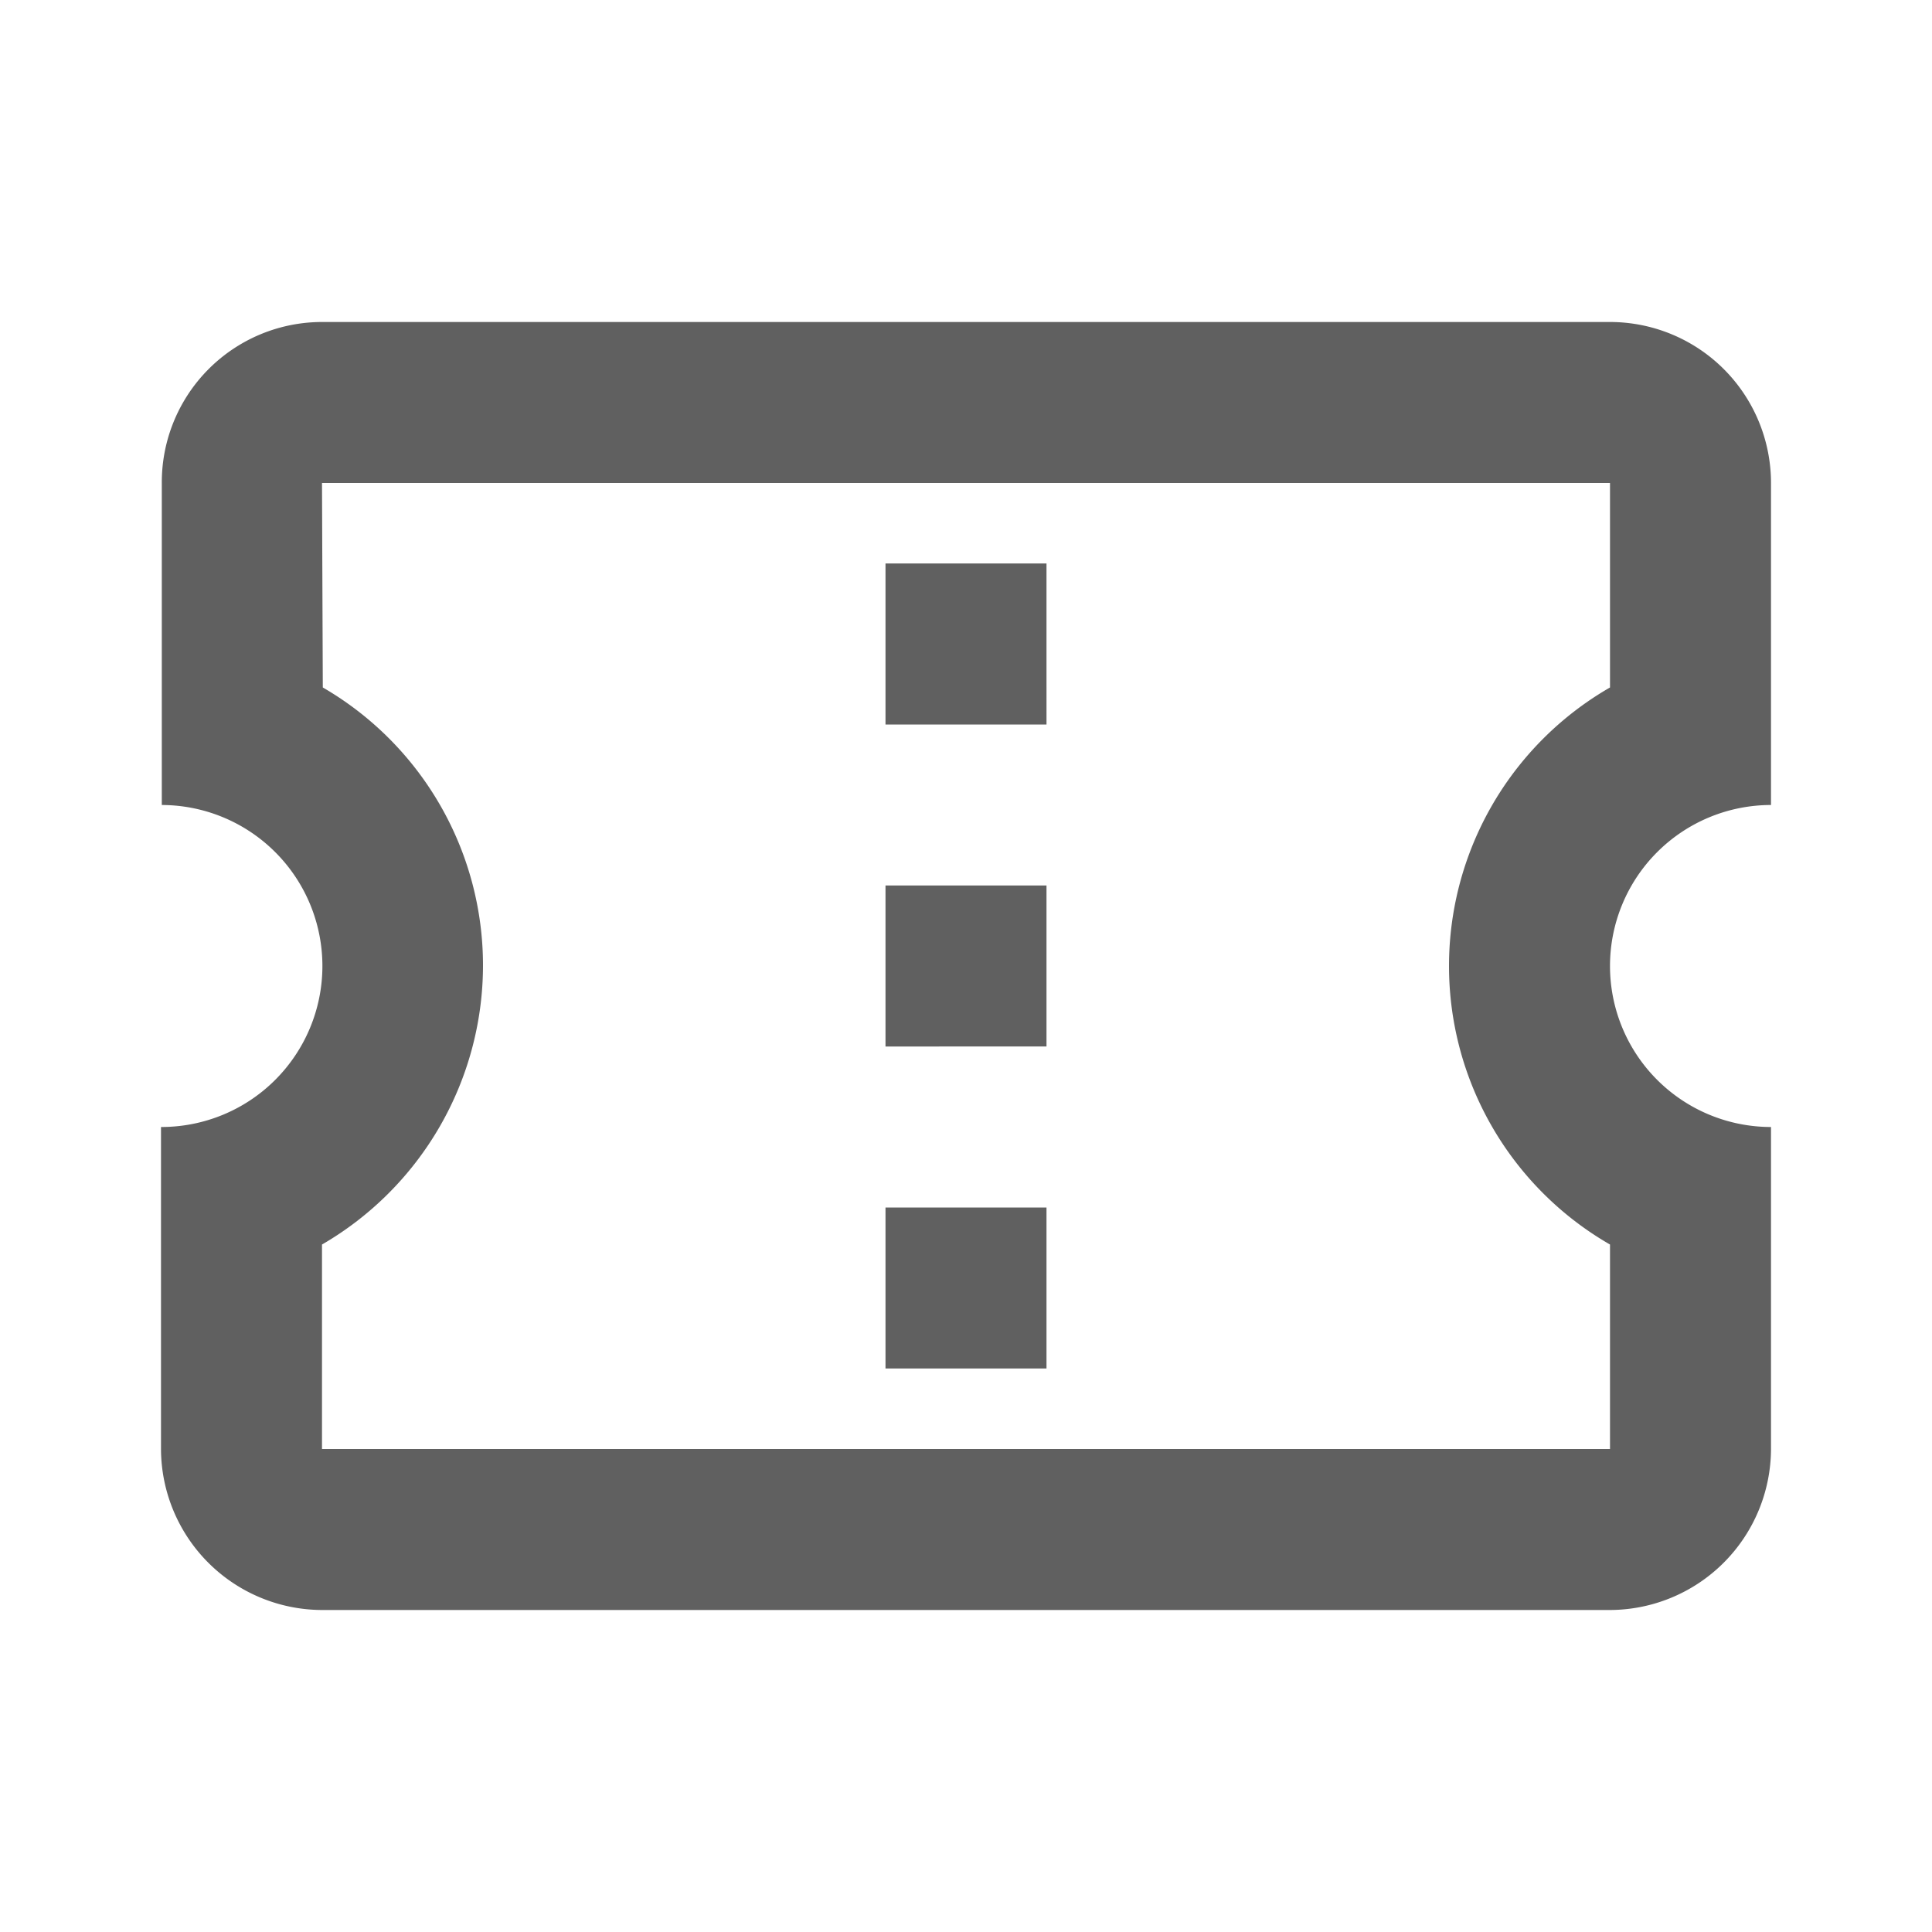 <svg xmlns="http://www.w3.org/2000/svg" width="24" height="24" viewBox="0 0 24 24"><defs><style>.a{fill:none;}.b{fill:#606060;}</style></defs><path class="a" d="M0,0H24V24H0Z"/><path class="b" d="M22,10V6a2,2,0,0,0-2-2H4A1.991,1.991,0,0,0,2.01,6v4A2,2,0,0,1,2,14v4a2.006,2.006,0,0,0,2,2H20a2.006,2.006,0,0,0,2-2V14a2,2,0,0,1,0-4ZM20,8.54a3.993,3.993,0,0,0,0,6.92V18H4V15.46A4.013,4.013,0,0,0,6,12,3.992,3.992,0,0,0,4.01,8.54L4,6H20ZM11,15h2v2H11Zm0-4h2v2H11Zm0-4h2V9H11Z"/></svg>